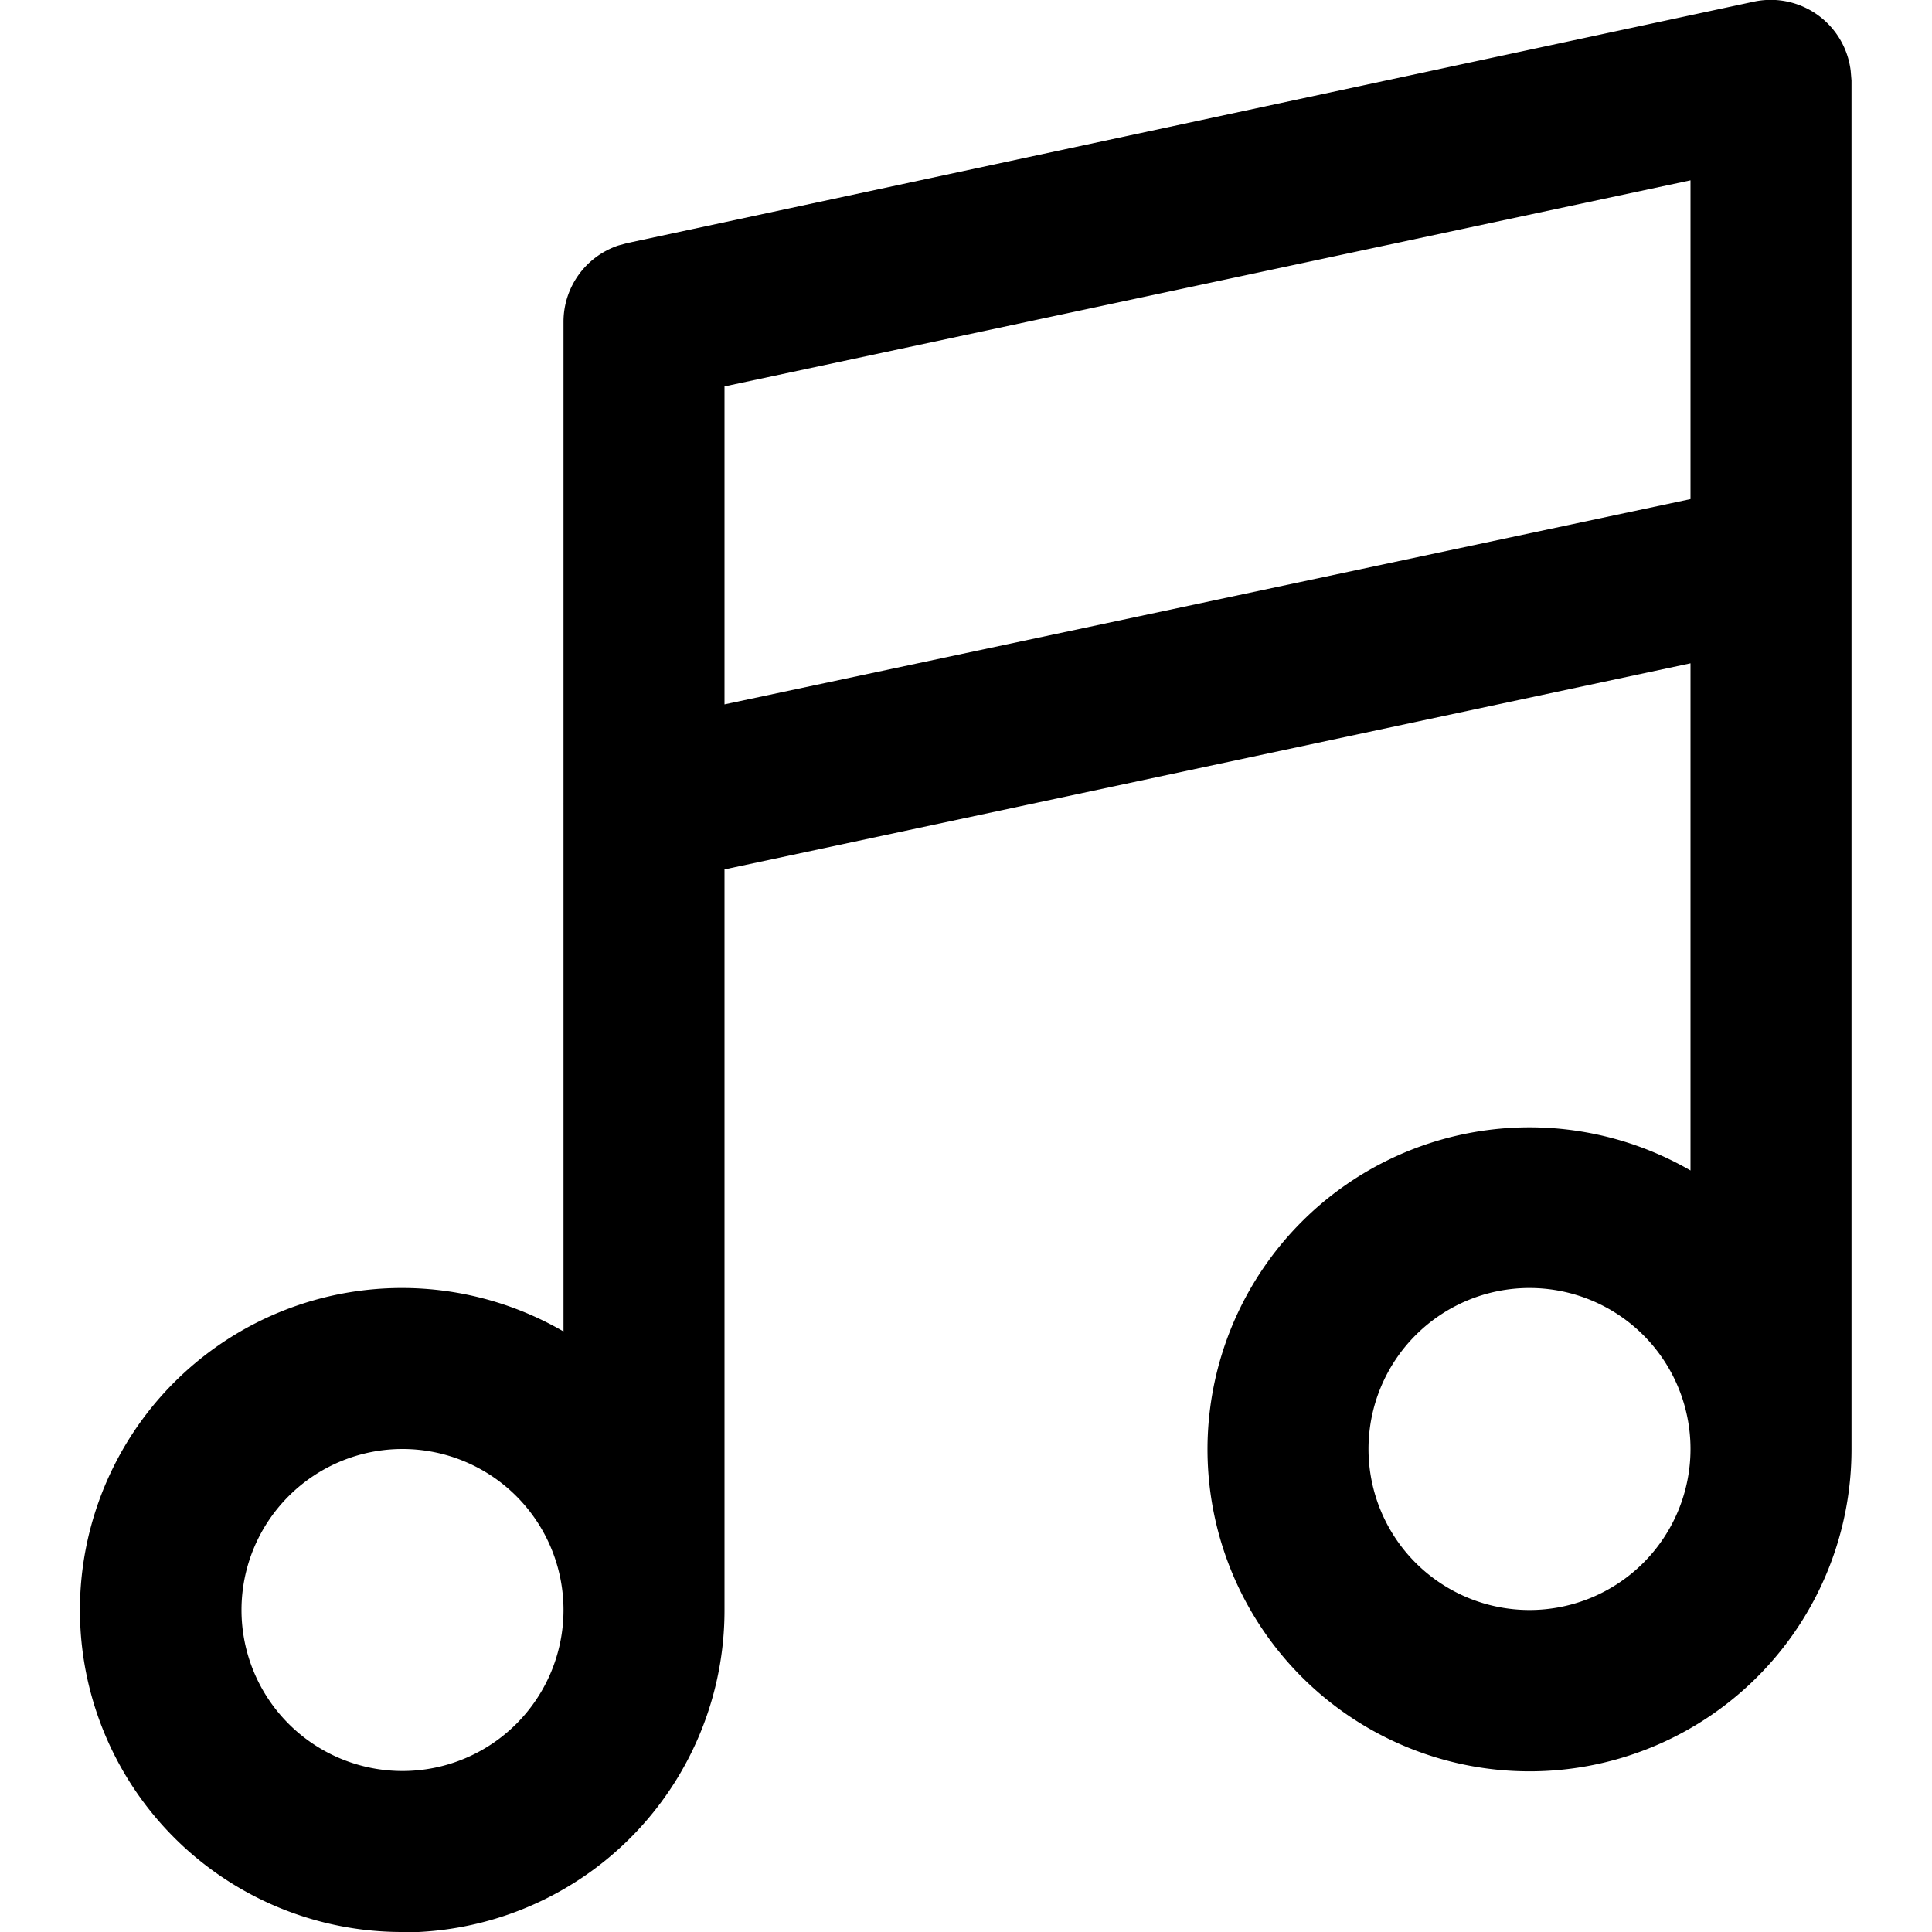 <svg width="24" height="24" viewBox="0 0 24 24" xmlns="http://www.w3.org/2000/svg">
  <path d="M23 18a4 4 0 11-2-3.46v-6.3L9 10.8V20a4 4 0 01-3.8 4H5a4 4 0 112-7.46V10a1 1 0 010-.03V4a1 1 0 01.68-.95l.11-.03 14-3a1 1 0 011.2.86L23 1zM5 18a2 2 0 100 4 2 2 0 000-4zm14-2a2 2 0 100 4 2 2 0 000-4zm2-13.76L9 4.8v3.95L21 6.2V2.24z"/>
</svg>
